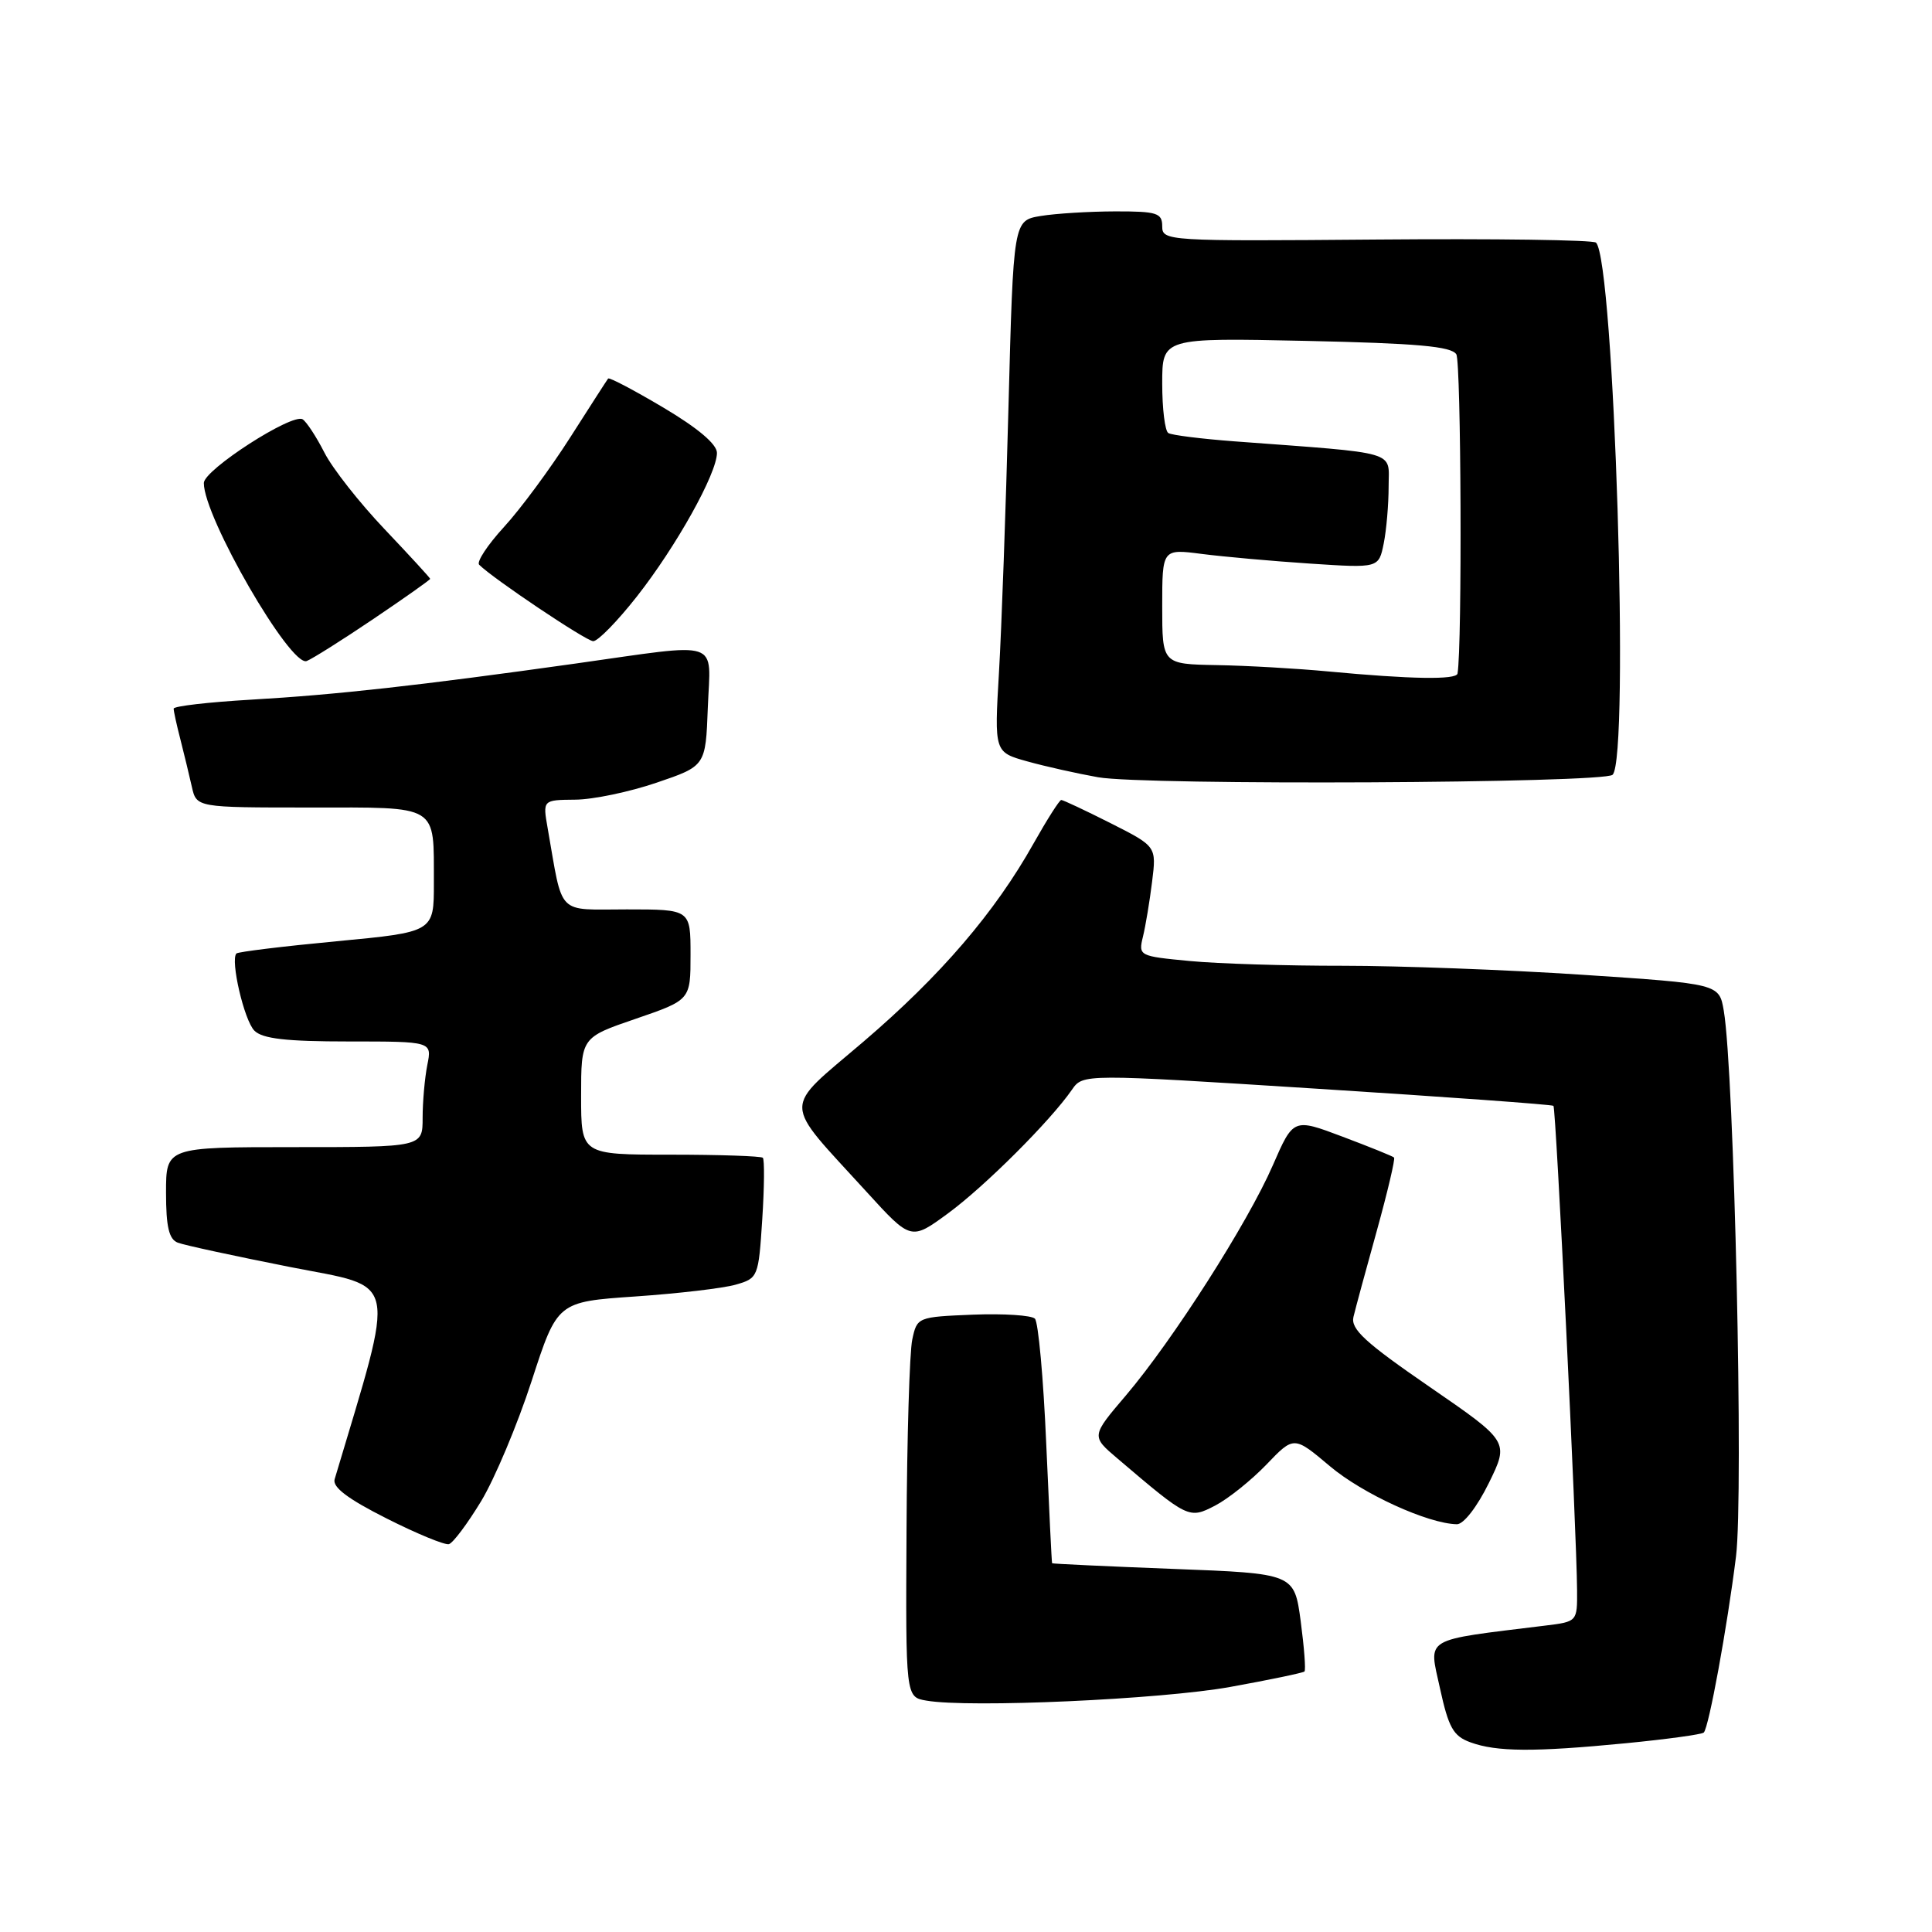 <?xml version="1.0" encoding="UTF-8" standalone="no"?>
<!DOCTYPE svg PUBLIC "-//W3C//DTD SVG 1.1//EN" "http://www.w3.org/Graphics/SVG/1.1/DTD/svg11.dtd" >
<svg xmlns="http://www.w3.org/2000/svg" xmlns:xlink="http://www.w3.org/1999/xlink" version="1.1" viewBox="0 0 256 256">
 <g >
 <path fill="currentColor"
d=" M 215.41 230.99 C 220.85 230.46 225.51 229.82 225.76 229.57 C 226.43 228.90 228.86 215.63 230.03 206.24 C 231.05 198.05 229.79 142.00 228.41 133.93 C 227.80 130.36 227.80 130.36 209.65 129.16 C 199.67 128.50 185.43 127.97 178.00 127.97 C 170.57 127.98 161.42 127.70 157.66 127.34 C 150.92 126.70 150.83 126.66 151.45 124.10 C 151.80 122.67 152.34 119.40 152.66 116.82 C 153.24 112.15 153.24 112.15 147.15 109.07 C 143.80 107.38 140.86 106.00 140.62 106.00 C 140.39 106.00 138.74 108.59 136.96 111.75 C 131.83 120.90 124.63 129.29 114.43 138.01 C 103.55 147.31 103.52 145.52 114.84 157.94 C 120.71 164.38 120.71 164.38 125.64 160.76 C 130.49 157.20 139.17 148.54 142.04 144.39 C 143.50 142.29 143.50 142.29 174.50 144.26 C 191.55 145.34 205.65 146.36 205.84 146.53 C 206.18 146.85 208.92 202.96 208.97 210.69 C 209.00 214.87 209.00 214.88 204.75 215.40 C 188.36 217.42 189.31 216.85 190.80 223.69 C 191.94 228.92 192.57 230.04 194.82 230.86 C 198.30 232.14 203.26 232.17 215.41 230.99 Z  M 163.00 223.53 C 168.22 222.59 172.66 221.66 172.85 221.48 C 173.04 221.29 172.81 218.30 172.35 214.82 C 171.50 208.50 171.50 208.50 155.50 207.89 C 146.70 207.55 139.46 207.21 139.41 207.14 C 139.35 207.06 139.01 199.92 138.63 191.28 C 138.26 182.63 137.58 175.18 137.13 174.73 C 136.68 174.28 132.98 174.04 128.91 174.20 C 121.59 174.50 121.51 174.53 120.88 177.50 C 120.52 179.15 120.18 190.48 120.12 202.68 C 120.00 224.87 120.00 224.87 122.75 225.34 C 128.42 226.33 153.85 225.18 163.00 223.53 Z  M 63.75 198.92 C 65.55 195.94 68.56 188.78 70.44 183.00 C 73.85 172.50 73.85 172.50 84.17 171.79 C 89.85 171.40 95.85 170.70 97.50 170.22 C 100.44 169.38 100.51 169.21 101.00 161.60 C 101.28 157.32 101.31 153.64 101.08 153.41 C 100.85 153.19 95.34 153.00 88.83 153.00 C 77.00 153.00 77.00 153.00 77.00 145.24 C 77.00 137.47 77.00 137.47 84.25 134.99 C 91.50 132.50 91.50 132.50 91.50 126.50 C 91.50 120.50 91.50 120.50 83.06 120.50 C 73.63 120.50 74.64 121.53 72.57 109.75 C 71.91 106.00 71.91 106.00 76.20 105.96 C 78.57 105.95 83.42 104.93 87.00 103.71 C 93.50 101.50 93.50 101.50 93.79 93.75 C 94.14 84.58 95.90 85.16 76.22 87.93 C 55.48 90.84 44.54 92.06 33.25 92.71 C 27.61 93.04 23.00 93.57 23.01 93.90 C 23.01 94.23 23.41 96.08 23.91 98.00 C 24.40 99.92 25.08 102.74 25.42 104.25 C 26.04 107.00 26.04 107.00 41.05 107.00 C 58.34 107.00 57.46 106.47 57.49 117.00 C 57.50 123.50 57.50 123.50 44.61 124.72 C 37.53 125.39 31.55 126.12 31.33 126.34 C 30.49 127.18 32.35 135.21 33.71 136.57 C 34.78 137.64 37.93 138.00 46.20 138.00 C 57.25 138.00 57.25 138.00 56.62 141.12 C 56.28 142.84 56.00 145.99 56.00 148.12 C 56.00 152.00 56.00 152.00 39.00 152.00 C 22.00 152.00 22.00 152.00 22.00 158.03 C 22.00 162.57 22.39 164.21 23.56 164.66 C 24.41 164.99 31.12 166.44 38.46 167.89 C 52.96 170.74 52.51 168.62 44.34 196.01 C 44.03 197.06 46.10 198.62 51.20 201.19 C 55.21 203.22 58.94 204.75 59.48 204.61 C 60.03 204.46 61.94 201.90 63.75 198.92 Z  M 197.28 196.51 C 199.97 191.02 199.97 191.02 189.42 183.76 C 180.89 177.89 178.96 176.12 179.34 174.50 C 179.60 173.40 180.99 168.27 182.43 163.10 C 183.86 157.94 184.89 153.56 184.72 153.38 C 184.54 153.20 181.46 151.96 177.88 150.61 C 171.38 148.16 171.38 148.16 168.65 154.42 C 165.32 162.07 155.40 177.59 149.19 184.90 C 144.59 190.30 144.59 190.30 148.05 193.24 C 157.47 201.26 157.54 201.29 161.01 199.50 C 162.74 198.60 165.80 196.15 167.81 194.06 C 171.45 190.26 171.45 190.26 176.22 194.28 C 180.56 197.94 189.19 201.89 193.04 201.97 C 193.93 201.99 195.72 199.68 197.28 196.51 Z  M 213.68 102.66 C 215.95 100.39 213.89 34.54 211.48 32.15 C 211.12 31.79 198.04 31.61 182.41 31.74 C 154.65 31.97 154.00 31.93 154.00 29.99 C 154.00 28.22 153.32 28.00 147.75 28.01 C 144.31 28.02 139.88 28.29 137.89 28.62 C 134.28 29.22 134.28 29.22 133.63 53.86 C 133.28 67.41 132.71 83.26 132.37 89.09 C 131.75 99.67 131.75 99.67 136.13 100.89 C 138.53 101.56 142.75 102.50 145.50 102.99 C 151.68 104.09 212.55 103.79 213.68 102.66 Z  M 49.50 82.00 C 53.62 79.22 57.00 76.83 57.00 76.70 C 57.00 76.58 54.28 73.62 50.97 70.13 C 47.65 66.64 44.05 62.07 42.98 59.96 C 41.91 57.86 40.61 55.88 40.10 55.56 C 38.72 54.71 27.02 62.25 27.01 64.00 C 26.98 68.49 38.49 88.41 40.64 87.59 C 41.38 87.30 45.37 84.79 49.50 82.00 Z  M 84.38 79.05 C 89.61 72.40 95.00 62.73 95.00 60.01 C 95.00 58.86 92.48 56.73 87.92 54.02 C 84.03 51.71 80.73 49.97 80.58 50.16 C 80.43 50.35 78.16 53.88 75.53 58.00 C 72.90 62.12 68.97 67.45 66.78 69.83 C 64.60 72.21 63.12 74.46 63.49 74.83 C 65.33 76.67 77.64 84.93 78.60 84.96 C 79.21 84.98 81.81 82.32 84.38 79.05 Z  M 176.00 88.97 C 171.88 88.58 165.24 88.20 161.25 88.13 C 154.00 88.00 154.00 88.00 154.00 80.36 C 154.00 72.72 154.00 72.72 159.25 73.40 C 162.14 73.77 168.59 74.35 173.60 74.68 C 182.69 75.28 182.69 75.28 183.35 72.01 C 183.71 70.22 184.00 66.82 184.00 64.45 C 184.00 59.65 185.66 60.13 163.56 58.48 C 159.19 58.15 155.25 57.66 154.81 57.38 C 154.36 57.11 154.00 54.15 154.00 50.82 C 154.00 44.76 154.00 44.76 173.06 45.17 C 187.75 45.49 192.32 45.89 192.97 46.95 C 193.61 47.99 193.76 85.55 193.13 89.25 C 192.98 90.10 186.96 90.00 176.00 88.97 Z "/>
</g>
</svg>